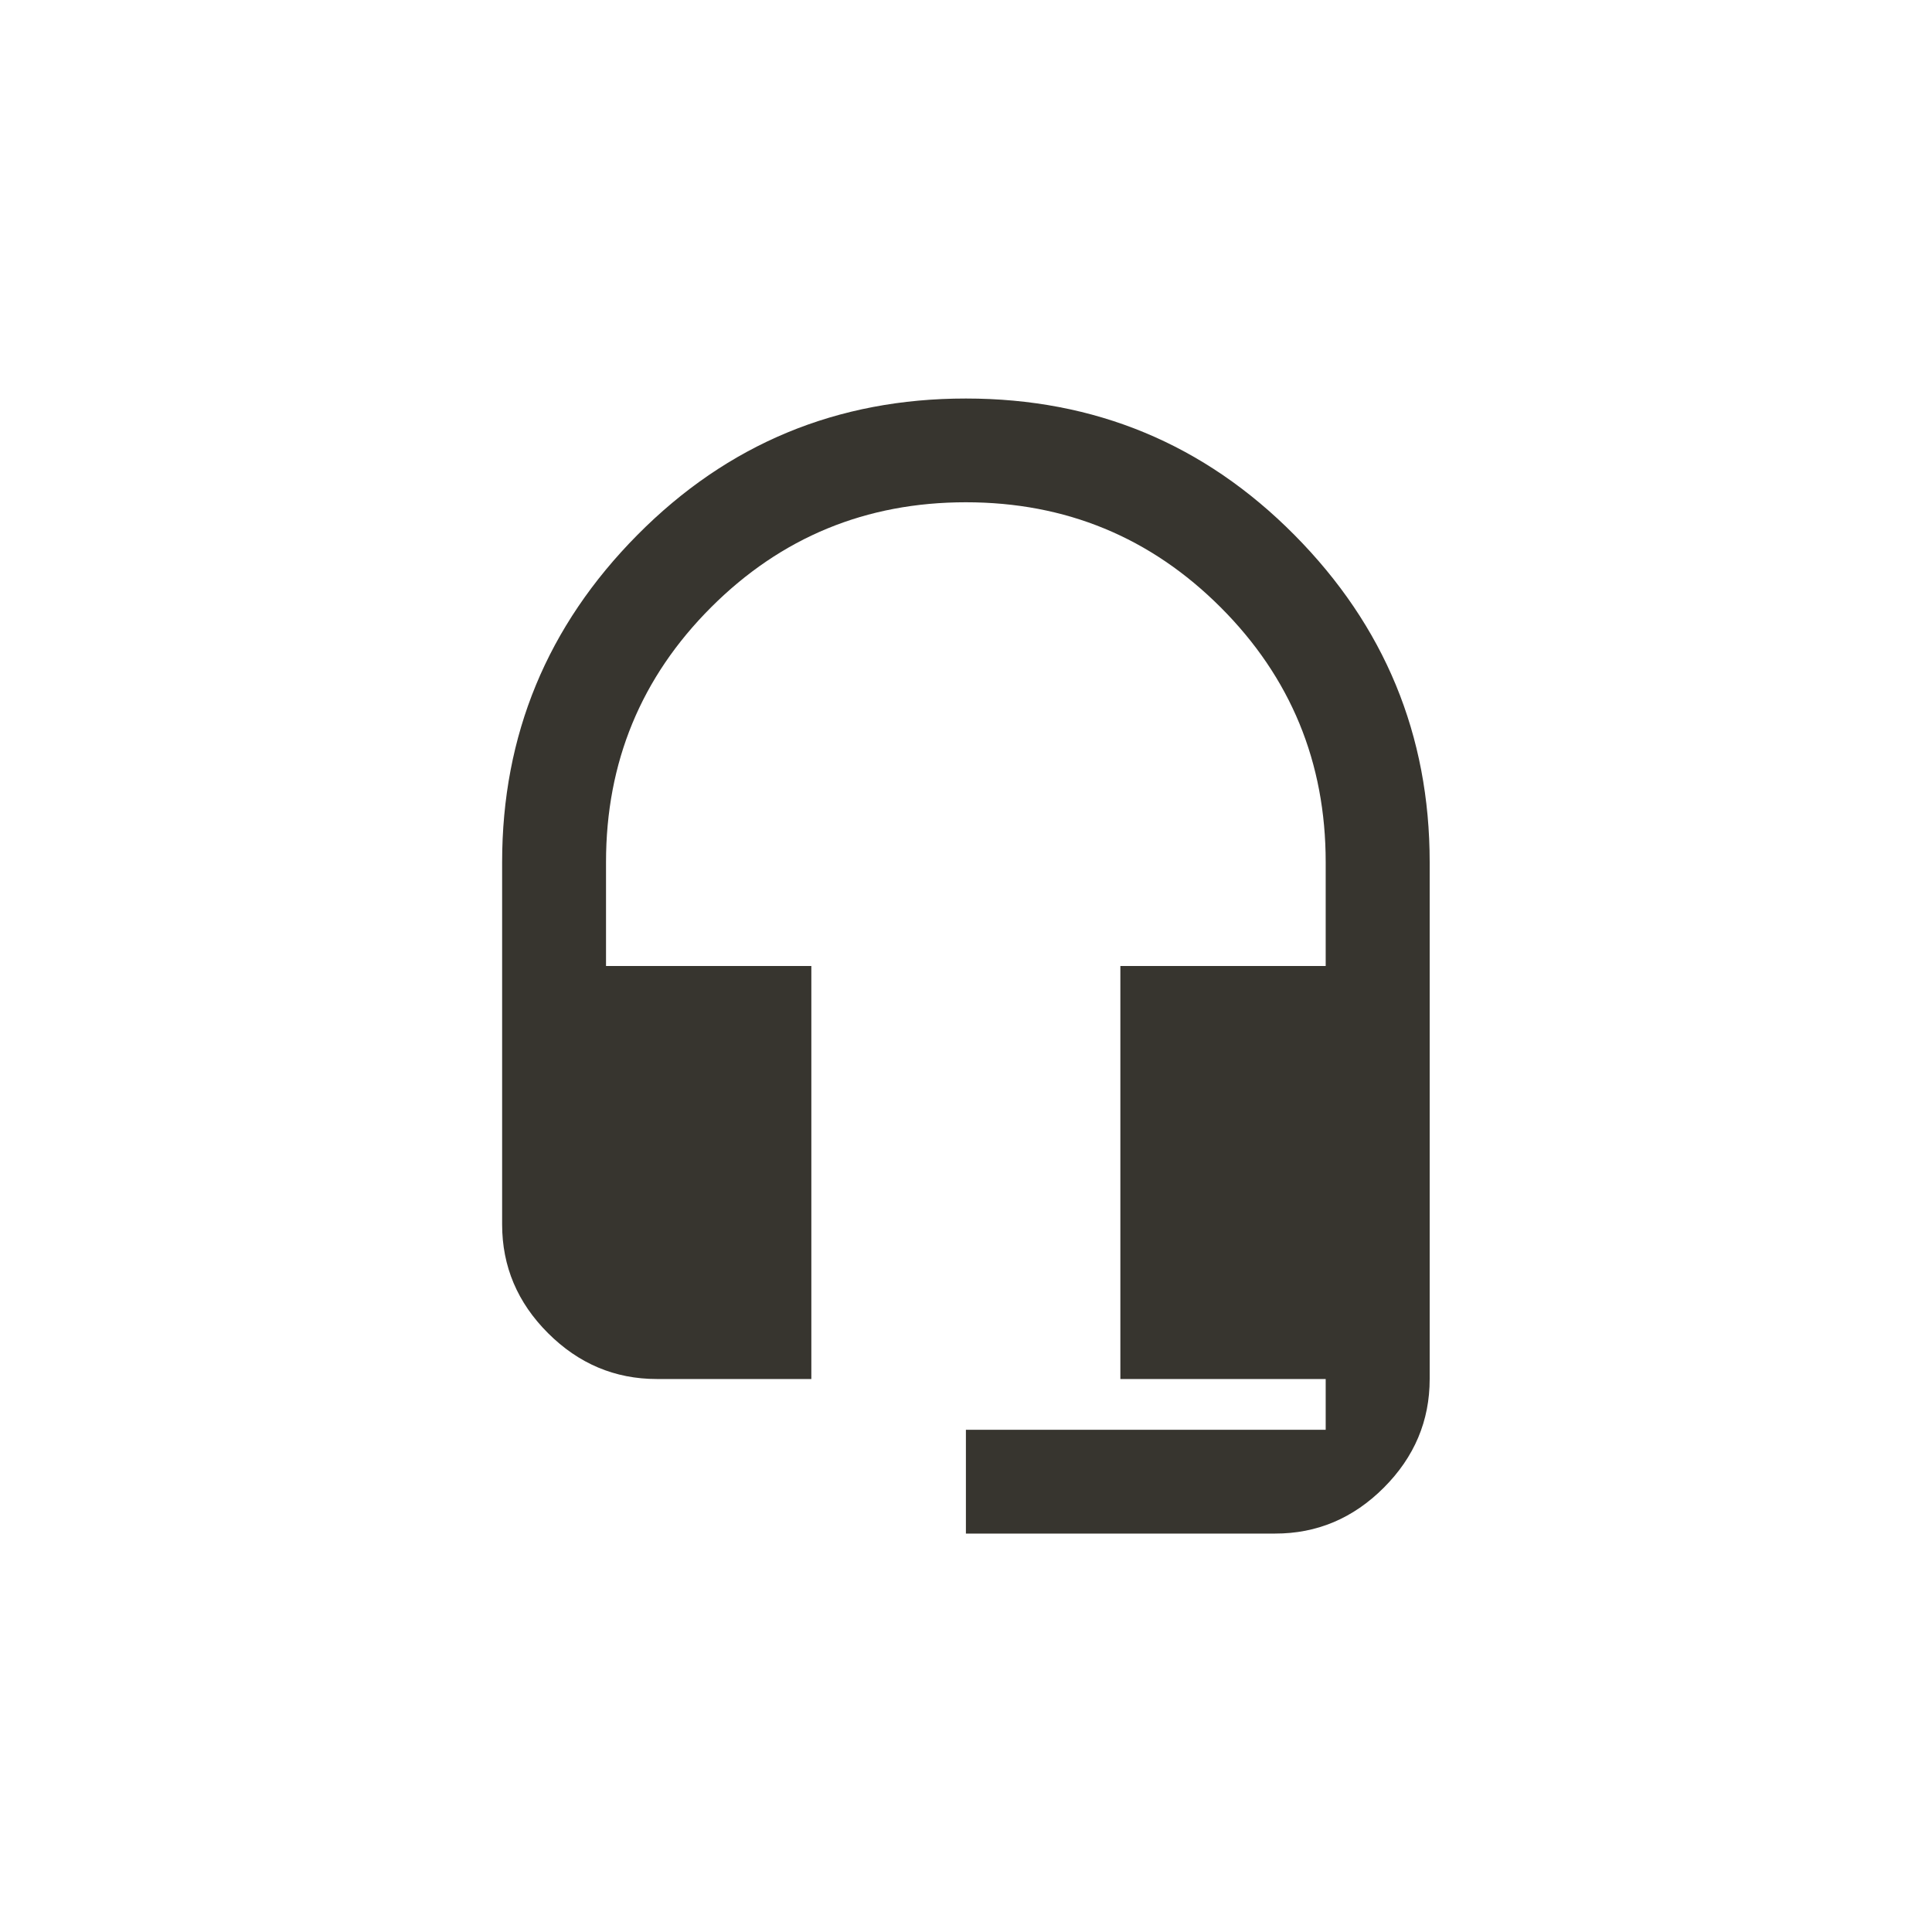 <!-- Generated by IcoMoon.io -->
<svg version="1.1" xmlns="http://www.w3.org/2000/svg" width="40" height="40" viewBox="0 0 40 40">
<title>mt-headset_mic</title>
<path fill="#37352f" d="M20 8.251q4 0 6.8 2.825t2.8 6.775v10.7q0 1.3-0.951 2.251t-2.251 0.949h-6.4v-2.149h7.449v-1.051h-4.251v-8.551h4.251v-2.151q0-3.1-2.175-5.275t-5.275-2.175-5.275 2.175-2.175 5.275v2.151h4.251v8.551h-3.2q-1.3 0-2.251-0.949t-0.951-2.251v-7.5q0-3.949 2.8-6.775t6.8-2.825z"></path>
</svg>
